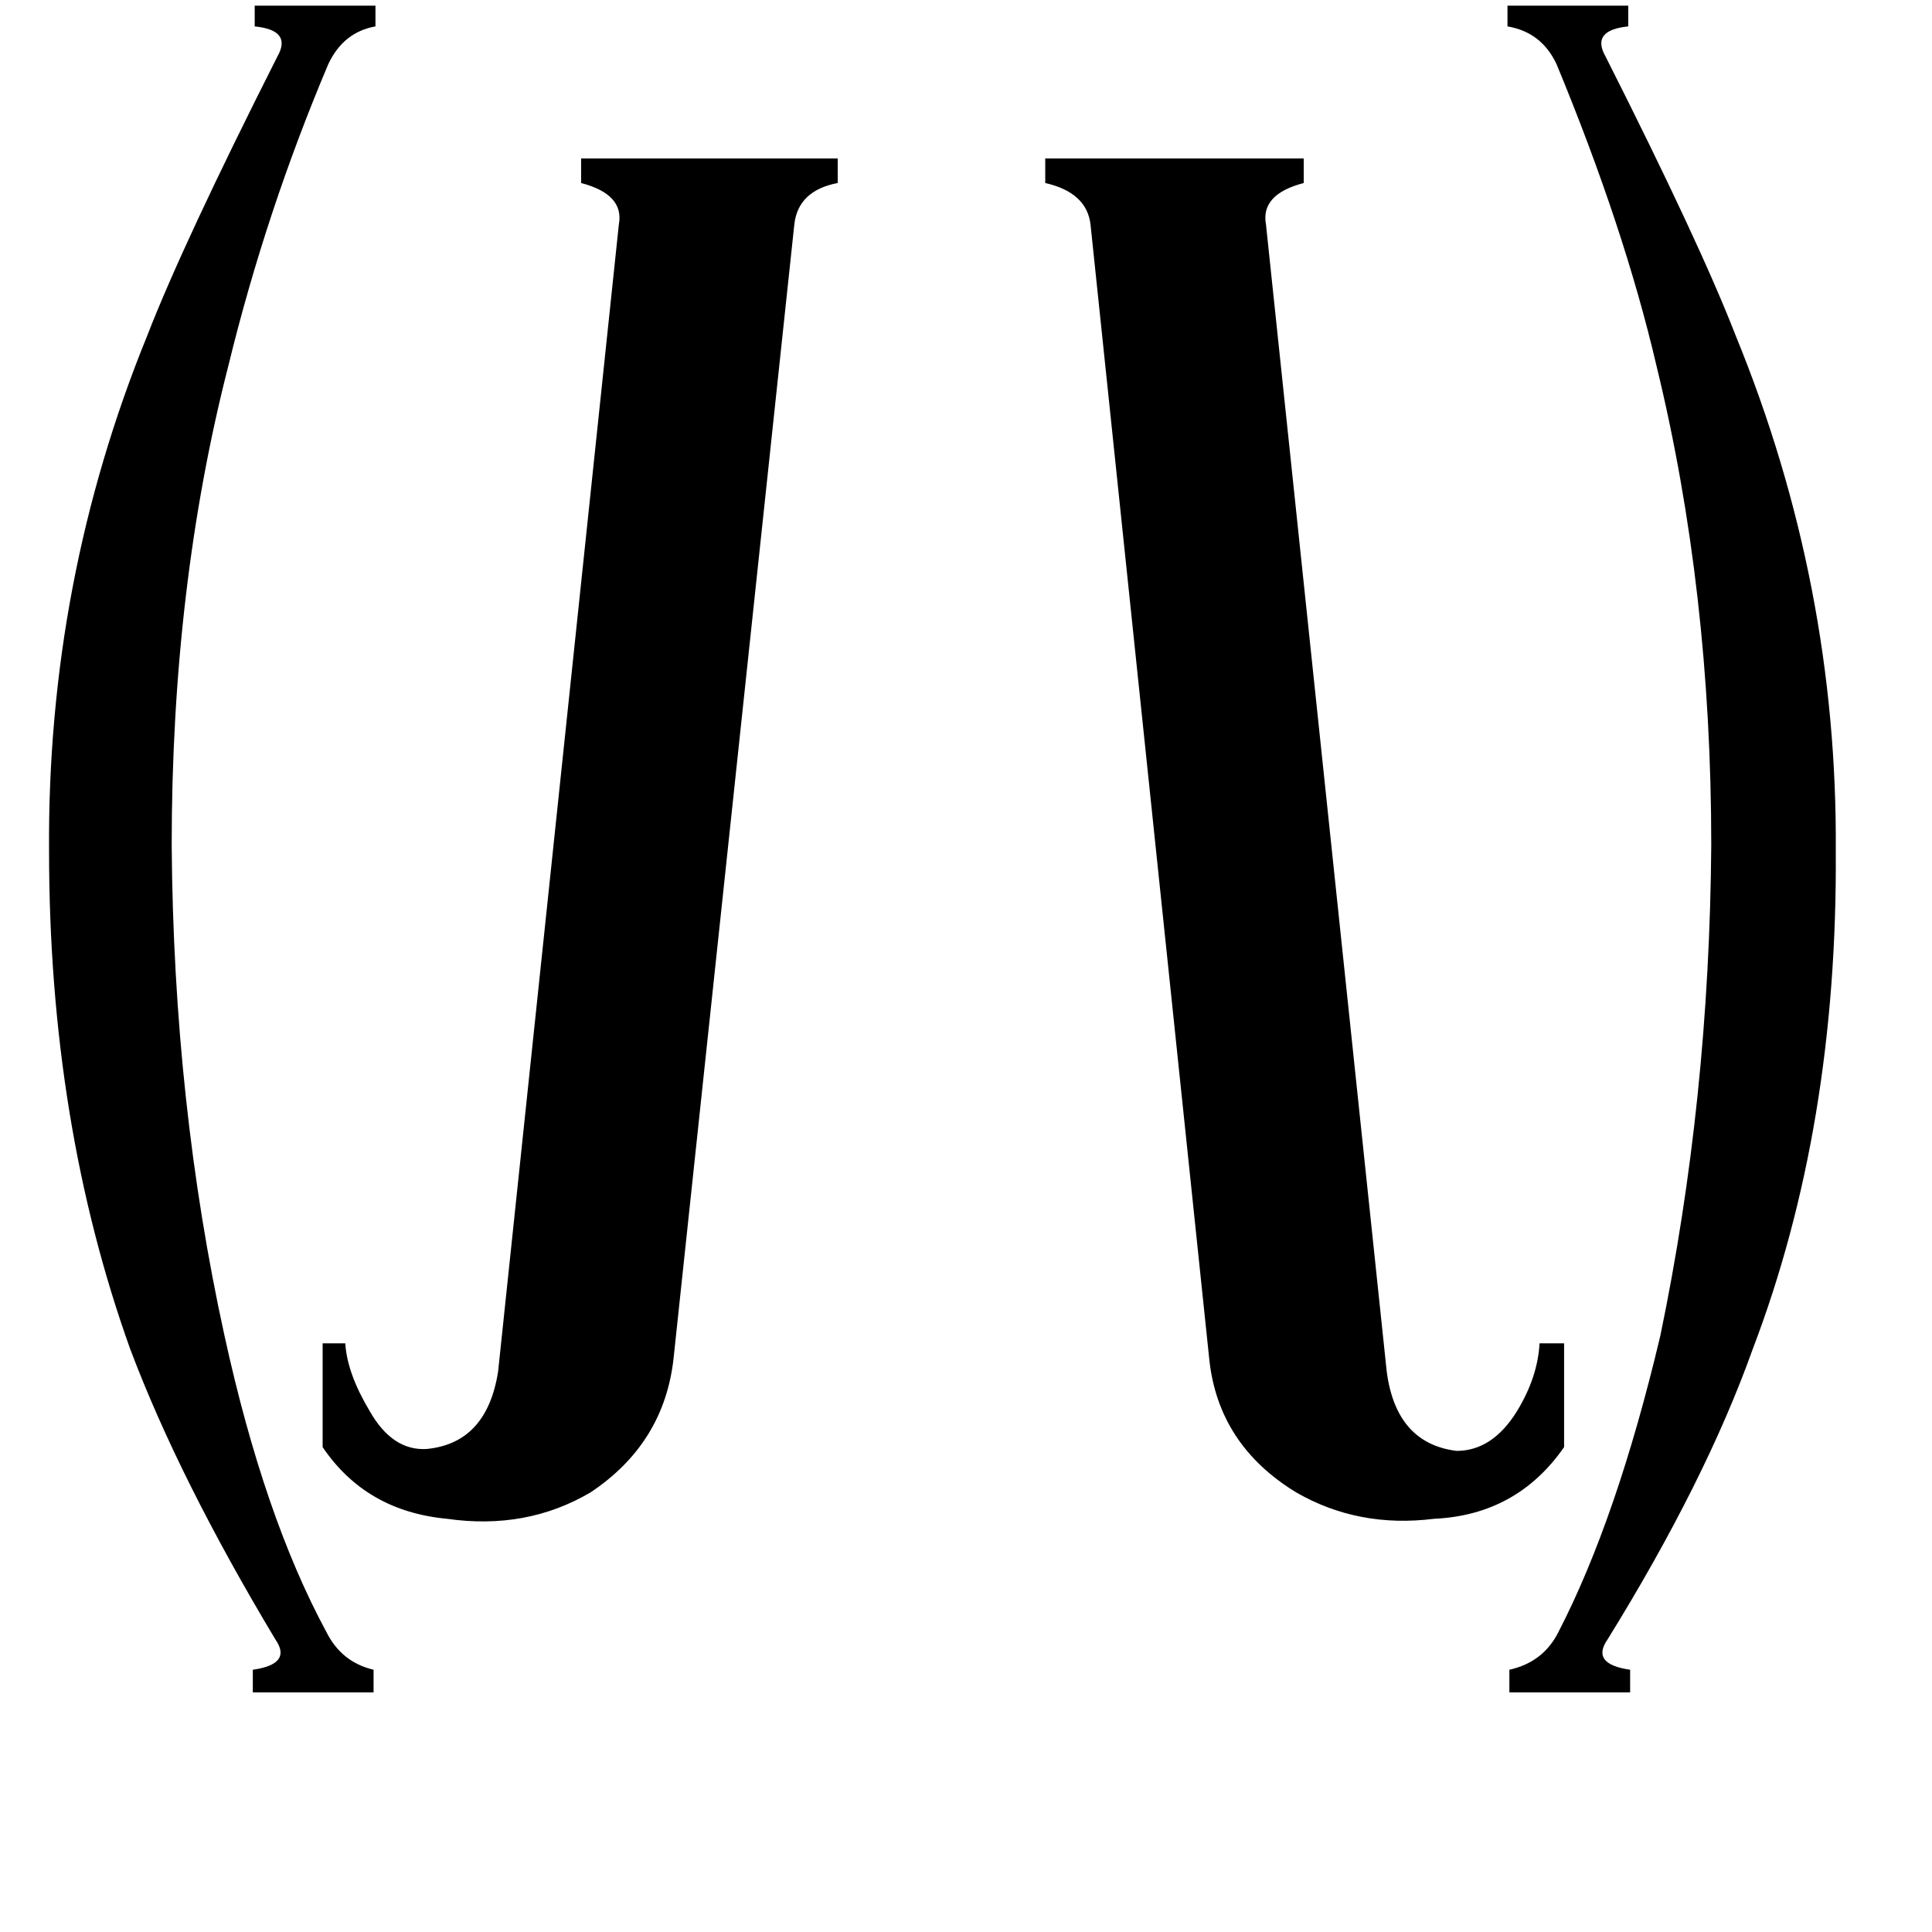 <svg xmlns="http://www.w3.org/2000/svg" viewBox="0 -800 1024 1024">
	<path fill="#000000" d="M78 -622Q97 -671 147 -770Q155 -784 135 -786V-797H199V-786Q182 -783 174 -766Q141 -688 121 -606Q91 -489 91 -352Q92 -215 119 -92Q140 4 173 65Q181 81 198 85V97H134V85Q155 82 146 69Q95 -16 69 -85Q26 -205 26 -349Q25 -492 78 -622ZM328 -681Q331 -697 308 -703V-716H444V-703Q423 -699 421 -681L357 -80Q352 -35 313 -9Q279 11 237 5Q194 1 171 -33V-88H183Q184 -72 196 -52Q208 -31 226 -32Q258 -35 264 -73ZM735 -73Q740 -35 772 -31Q791 -31 804 -52Q815 -70 816 -88H829V-33Q804 3 760 5Q720 10 687 -9Q646 -34 641 -79L578 -681Q576 -698 554 -703V-716H691V-703Q668 -697 671 -681ZM973 -349Q974 -203 929 -85Q904 -15 852 69Q843 82 864 85V97H800V85Q818 81 826 65Q857 5 880 -92Q906 -217 907 -352Q907 -487 878 -606Q861 -679 825 -766Q817 -783 799 -786V-797H863V-786Q843 -784 851 -770Q901 -671 920 -622Q974 -490 973 -349Z"/>
</svg>